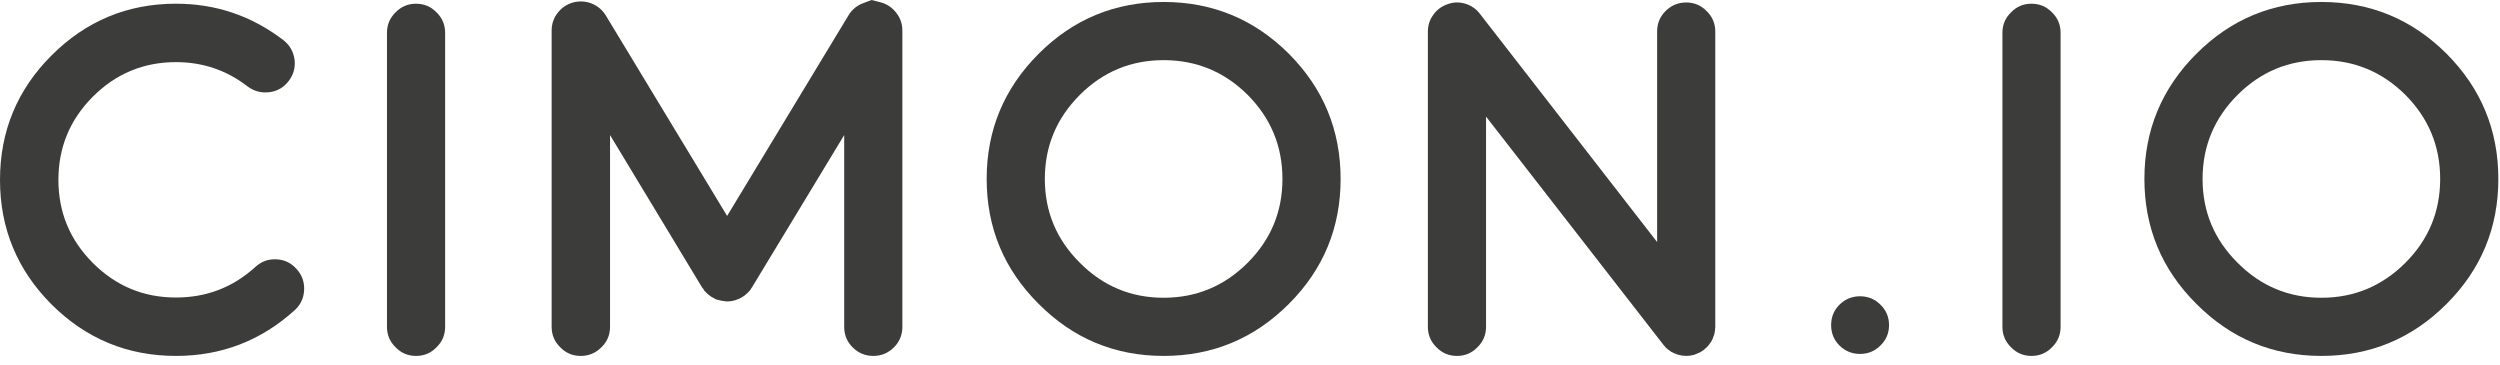 <?xml version="1.0" encoding="UTF-8" standalone="no"?>
<svg width="171px" height="25px" viewBox="0 0 171 25" version="1.1" xmlns="http://www.w3.org/2000/svg" xmlns:xlink="http://www.w3.org/1999/xlink" xmlns:sketch="http://www.bohemiancoding.com/sketch/ns">
    <!-- Generator: Sketch 3.2.2 (9983) - http://www.bohemiancoding.com/sketch -->
    <title>Group</title>
    <desc>Created with Sketch.</desc>
    <defs></defs>
    <g id="Page-1" stroke="none" stroke-width="1" fill="none" fill-rule="evenodd" sketch:type="MSPage">
        <g id="Group" sketch:type="MSLayerGroup" fill="#3C3C3B">
            <path d="M12.038,24.345 C8.722,24.345 5.884,23.171 3.524,20.822 C1.174,18.461 0,15.624 0,12.308 C0,8.981 1.174,6.143 3.523,3.794 C5.883,1.434 8.721,0.253 12.037,0.253 C14.768,0.253 17.218,1.085 19.388,2.749 C19.815,3.086 20.068,3.524 20.147,4.064 C20.214,4.615 20.08,5.109 19.742,5.547 C19.404,5.985 18.967,6.238 18.427,6.306 C17.876,6.373 17.382,6.244 16.943,5.918 C15.505,4.805 13.869,4.249 12.037,4.249 C9.823,4.249 7.929,5.036 6.355,6.609 C4.781,8.183 3.995,10.082 3.995,12.308 C3.995,14.522 4.782,16.416 6.355,17.99 C7.928,19.564 9.822,20.35 12.037,20.35 C14.127,20.35 15.937,19.653 17.466,18.259 C17.87,17.888 18.348,17.714 18.899,17.737 C19.449,17.759 19.91,17.979 20.281,18.395 C20.652,18.799 20.826,19.277 20.803,19.828 C20.781,20.379 20.567,20.84 20.162,21.211 C17.859,23.3 15.15,24.345 12.038,24.345 L12.038,24.345 Z" id="Shape" sketch:type="MSShapeGroup"></path>
            <path d="M28.458,24.345 C27.907,24.345 27.44,24.149 27.059,23.755 C26.665,23.373 26.469,22.906 26.469,22.356 L26.469,2.243 C26.469,1.692 26.665,1.226 27.059,0.844 C27.441,0.45 27.908,0.254 28.458,0.254 C29.008,0.254 29.475,0.451 29.857,0.844 C30.25,1.226 30.447,1.693 30.447,2.243 L30.447,22.356 C30.447,22.907 30.25,23.373 29.857,23.755 C29.476,24.149 29.009,24.345 28.458,24.345 L28.458,24.345 Z" id="Shape" sketch:type="MSShapeGroup"></path>
            <path d="M60.272,0.169 C60.699,0.293 61.047,0.534 61.317,0.894 C61.587,1.243 61.722,1.642 61.722,2.091 L61.722,22.356 C61.722,22.907 61.531,23.373 61.149,23.755 C60.755,24.149 60.283,24.345 59.733,24.345 C59.182,24.345 58.71,24.149 58.316,23.755 C57.934,23.373 57.743,22.906 57.743,22.356 L57.743,9.239 L51.454,19.624 L51.454,19.641 L51.437,19.658 L51.42,19.675 L51.403,19.692 C51.369,19.749 51.347,19.788 51.336,19.81 L51.285,19.877 C51.24,19.922 51.212,19.95 51.201,19.961 C51.189,19.972 51.167,19.995 51.134,20.028 C51.1,20.062 51.077,20.084 51.066,20.095 C51.044,20.117 51.01,20.146 50.965,20.179 L50.915,20.229 C50.881,20.252 50.842,20.274 50.797,20.296 C50.797,20.307 50.791,20.313 50.78,20.313 L50.763,20.33 L50.746,20.33 C50.724,20.353 50.684,20.375 50.628,20.397 C50.583,20.42 50.566,20.431 50.577,20.431 C50.566,20.431 50.532,20.443 50.476,20.465 C50.217,20.577 49.948,20.628 49.667,20.616 L49.633,20.616 C49.655,20.616 49.633,20.611 49.565,20.599 C49.419,20.588 49.273,20.559 49.127,20.515 C49.07,20.504 49.048,20.498 49.06,20.498 C49.082,20.509 49.06,20.503 48.992,20.481 C48.936,20.459 48.897,20.442 48.874,20.43 C48.885,20.43 48.874,20.419 48.84,20.396 C48.783,20.374 48.739,20.352 48.705,20.329 L48.69,20.329 L48.673,20.312 L48.656,20.295 C48.611,20.273 48.572,20.245 48.538,20.211 C48.538,20.222 48.521,20.211 48.488,20.177 C48.443,20.143 48.409,20.115 48.386,20.093 C48.375,20.082 48.352,20.059 48.319,20.026 C48.286,19.993 48.263,19.97 48.252,19.959 C48.241,19.937 48.212,19.908 48.168,19.875 C48.145,19.841 48.134,19.819 48.134,19.808 C48.111,19.786 48.083,19.746 48.05,19.69 L48.033,19.673 C48.033,19.662 48.027,19.656 48.016,19.656 L48.016,19.639 C48.016,19.628 48.01,19.622 47.999,19.622 L41.727,9.239 L41.727,22.356 C41.727,22.907 41.53,23.373 41.137,23.755 C40.743,24.149 40.272,24.345 39.721,24.345 C39.17,24.345 38.703,24.149 38.322,23.755 C37.928,23.373 37.732,22.906 37.732,22.356 L37.732,2.091 C37.732,1.642 37.867,1.242 38.136,0.894 C38.406,0.535 38.76,0.293 39.198,0.169 C39.625,0.057 40.046,0.079 40.462,0.236 C40.878,0.404 41.204,0.68 41.44,1.062 L49.735,14.769 L58.03,1.062 C58.255,0.68 58.575,0.404 58.991,0.236 C59.407,0.079 59.615,0 59.615,0 C59.615,0 59.834,0.057 60.272,0.169 L60.272,0.169 Z" id="Shape" sketch:type="MSShapeGroup"></path>
            <path d="M79.593,24.345 C76.255,24.345 73.405,23.159 71.046,20.788 C68.674,18.428 67.488,15.578 67.488,12.24 C67.488,8.902 68.674,6.047 71.046,3.676 C73.406,1.316 76.255,0.135 79.593,0.135 C82.931,0.135 85.786,1.315 88.158,3.676 C90.518,6.048 91.698,8.902 91.698,12.24 C91.698,15.578 90.518,18.428 88.158,20.788 C85.786,23.16 82.931,24.345 79.593,24.345 L79.593,24.345 Z M79.593,4.114 C77.356,4.114 75.446,4.906 73.861,6.491 C72.265,8.087 71.467,10.003 71.467,12.24 C71.467,14.477 72.265,16.387 73.861,17.972 C75.445,19.568 77.356,20.366 79.593,20.366 C81.83,20.366 83.746,19.568 85.342,17.972 C86.927,16.388 87.719,14.477 87.719,12.24 C87.719,10.003 86.927,8.087 85.342,6.491 C83.746,4.906 81.83,4.114 79.593,4.114 L79.593,4.114 Z" id="Shape" sketch:type="MSShapeGroup"></path>
            <path d="M113.784,23.586 L113.767,23.586 L113.767,23.57 L101.645,7.975 L101.645,22.356 C101.645,22.907 101.448,23.373 101.055,23.755 C100.673,24.149 100.206,24.345 99.656,24.345 C99.106,24.345 98.638,24.149 98.257,23.755 C97.863,23.373 97.667,22.906 97.667,22.356 L97.667,2.158 C97.667,1.731 97.791,1.349 98.038,1.012 C98.285,0.664 98.611,0.422 99.016,0.287 C99.409,0.141 99.814,0.13 100.23,0.253 C100.635,0.377 100.966,0.607 101.225,0.944 L113.347,16.556 L113.347,2.158 C113.347,1.607 113.538,1.141 113.92,0.759 C114.313,0.366 114.785,0.169 115.336,0.169 C115.887,0.169 116.353,0.366 116.735,0.759 C117.128,1.141 117.325,1.608 117.325,2.158 L117.325,22.39 C117.325,22.412 117.32,22.446 117.308,22.491 L117.308,22.575 C117.308,22.597 117.302,22.631 117.291,22.676 C117.291,22.721 117.286,22.755 117.274,22.777 L117.257,22.861 C117.246,22.917 117.235,22.951 117.223,22.962 C117.223,22.973 117.212,23.002 117.189,23.046 C117.178,23.091 117.167,23.125 117.155,23.148 L117.121,23.232 L117.071,23.316 C117.059,23.338 117.043,23.372 117.02,23.417 L116.969,23.468 C116.958,23.49 116.935,23.524 116.902,23.569 L116.852,23.636 C116.84,23.647 116.818,23.67 116.785,23.703 C116.751,23.748 116.728,23.77 116.717,23.77 C116.717,23.781 116.695,23.804 116.65,23.837 C116.616,23.871 116.588,23.894 116.566,23.904 C116.6,23.882 116.594,23.887 116.549,23.921 L116.532,23.938 C116.442,24.005 116.357,24.062 116.279,24.107 L116.262,24.107 C116.172,24.152 116.082,24.191 115.992,24.225 C115.947,24.248 115.935,24.253 115.958,24.242 C115.868,24.276 115.772,24.298 115.671,24.309 L115.62,24.326 C115.519,24.338 115.423,24.343 115.333,24.343 C115.266,24.343 115.192,24.338 115.114,24.326 C115.136,24.338 115.125,24.338 115.08,24.326 C115.013,24.315 114.956,24.304 114.912,24.292 C114.923,24.304 114.901,24.298 114.845,24.275 C114.788,24.264 114.744,24.253 114.71,24.241 C114.698,24.241 114.676,24.23 114.642,24.207 C114.586,24.196 114.541,24.179 114.507,24.156 C114.485,24.156 114.462,24.145 114.44,24.122 C114.395,24.1 114.356,24.083 114.322,24.072 C114.288,24.05 114.266,24.032 114.255,24.021 C114.221,23.999 114.182,23.97 114.137,23.937 C114.103,23.915 114.08,23.898 114.07,23.887 C114.013,23.842 113.963,23.797 113.918,23.752 L113.901,23.735 L113.901,23.718 C113.856,23.674 113.834,23.651 113.834,23.651 C113.834,23.651 113.818,23.631 113.784,23.586 L113.784,23.586 Z" id="Shape" sketch:type="MSShapeGroup"></path>
            <path d="M127.221,20.265 C127.772,20.265 128.239,20.456 128.62,20.838 C129.014,21.22 129.21,21.687 129.21,22.237 C129.21,22.787 129.013,23.255 128.62,23.636 C128.238,24.018 127.771,24.209 127.221,24.209 C126.682,24.209 126.215,24.018 125.822,23.636 C125.44,23.254 125.249,22.787 125.249,22.237 C125.249,21.687 125.44,21.22 125.822,20.838 C126.215,20.457 126.682,20.265 127.221,20.265 L127.221,20.265 Z" id="Shape" sketch:type="MSShapeGroup"></path>
            <path d="M138.955,24.345 C138.404,24.345 137.937,24.149 137.556,23.755 C137.162,23.373 136.966,22.906 136.966,22.356 L136.966,2.243 C136.966,1.692 137.162,1.226 137.556,0.844 C137.938,0.45 138.405,0.254 138.955,0.254 C139.505,0.254 139.972,0.451 140.354,0.844 C140.747,1.226 140.944,1.693 140.944,2.243 L140.944,22.356 C140.944,22.907 140.747,23.373 140.354,23.755 C139.972,24.149 139.506,24.345 138.955,24.345 L138.955,24.345 Z" id="Shape" sketch:type="MSShapeGroup"></path>
            <path d="M158.782,24.345 C155.444,24.345 152.594,23.159 150.235,20.788 C147.863,18.428 146.677,15.578 146.677,12.24 C146.677,8.902 147.863,6.047 150.235,3.676 C152.595,1.316 155.444,0.135 158.782,0.135 C162.12,0.135 164.975,1.315 167.347,3.676 C169.707,6.048 170.887,8.902 170.887,12.24 C170.887,15.578 169.707,18.428 167.347,20.788 C164.975,23.16 162.12,24.345 158.782,24.345 L158.782,24.345 Z M158.782,4.114 C156.545,4.114 154.635,4.906 153.05,6.491 C151.454,8.087 150.656,10.003 150.656,12.24 C150.656,14.477 151.454,16.387 153.05,17.972 C154.634,19.568 156.545,20.366 158.782,20.366 C161.019,20.366 162.935,19.568 164.531,17.972 C166.116,16.388 166.908,14.477 166.908,12.24 C166.908,10.003 166.116,8.087 164.531,6.491 C162.935,4.906 161.019,4.114 158.782,4.114 L158.782,4.114 Z" id="Shape" sketch:type="MSShapeGroup"></path>
        </g>
    </g>
</svg>